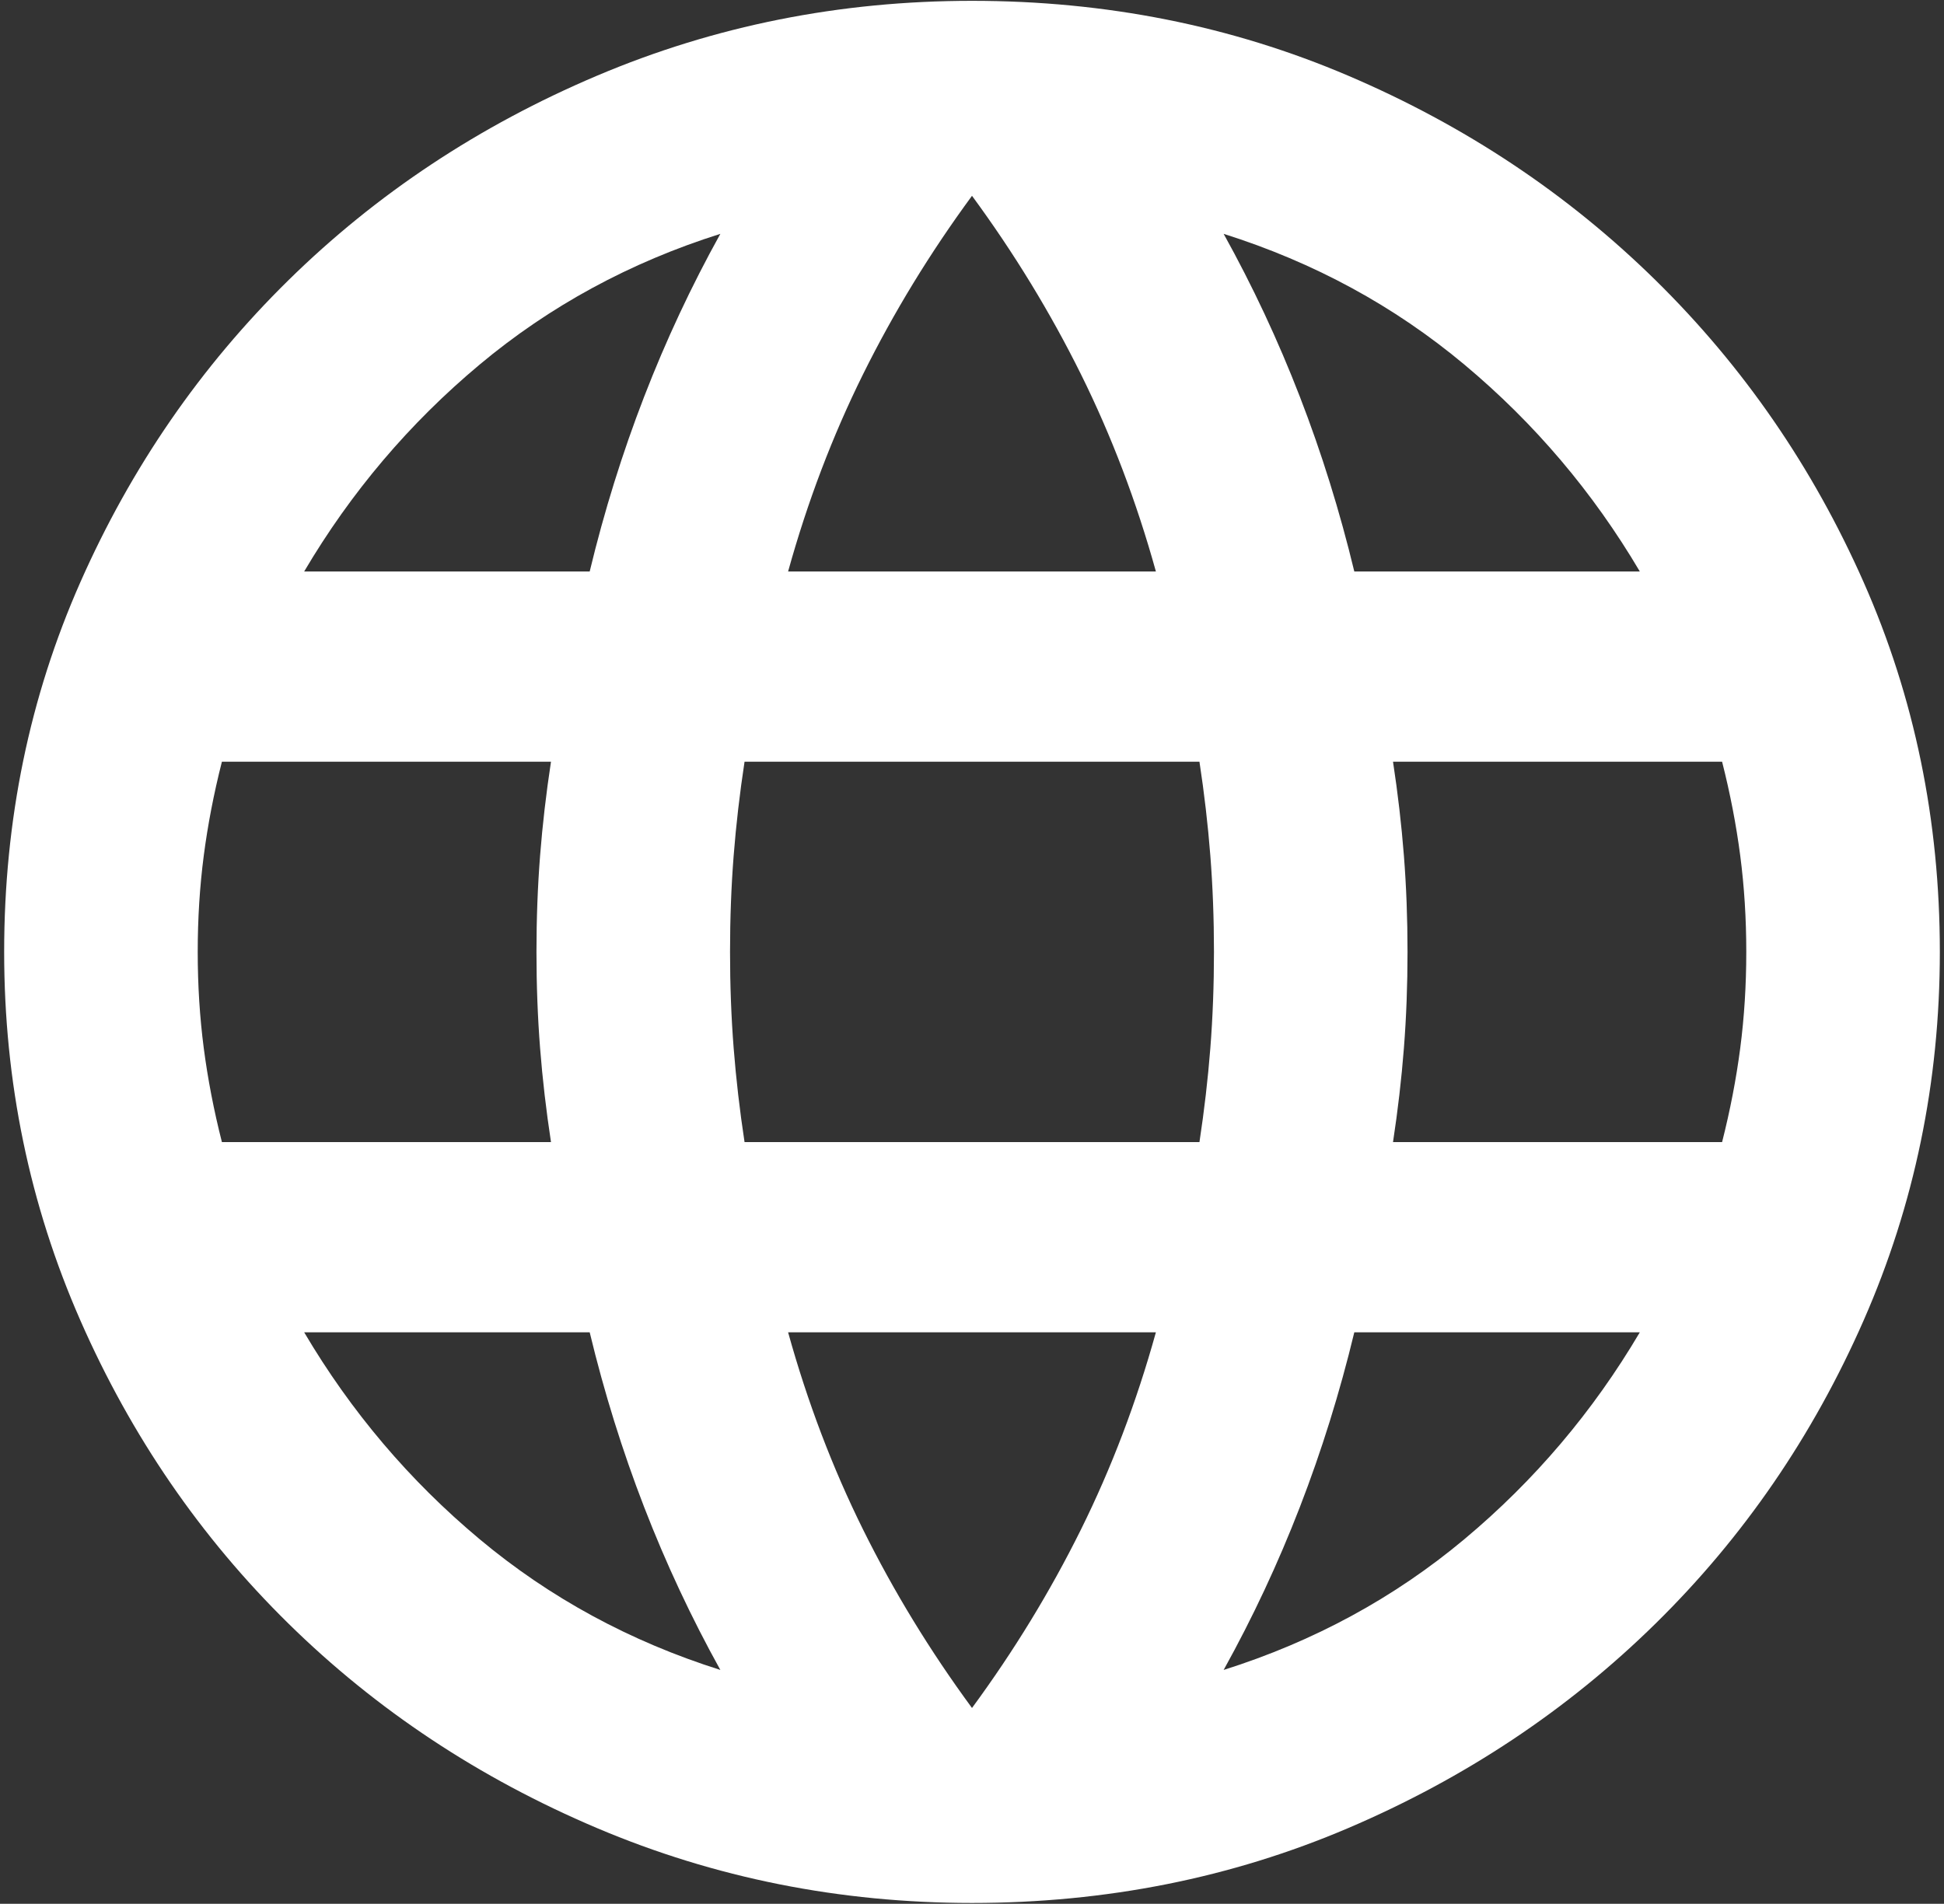 <svg width="195" height="191" viewBox="0 0 195 191" fill="none" xmlns="http://www.w3.org/2000/svg">
<rect x="0" y="0" width="195" height="191" fill="#333333" stroke="none"/>
<path d="M97.5 190.917C84.232 190.917 71.692 188.412 59.88 183.403C48.068 178.393 37.753 171.555 28.935 162.888C20.116 154.221 13.159 144.083 8.062 132.474C2.965 120.865 0.417 108.54 0.417 95.5C0.417 82.301 2.965 69.936 8.062 58.407C13.159 46.877 20.116 36.779 28.935 28.112C37.753 19.445 48.068 12.607 59.88 7.597C71.692 2.588 84.232 0.083 97.5 0.083C110.93 0.083 123.51 2.588 135.241 7.597C146.972 12.607 157.247 19.445 166.065 28.112C174.883 36.779 181.841 46.877 186.938 58.407C192.035 69.936 194.583 82.301 194.583 95.5C194.583 108.54 192.035 120.865 186.938 132.474C181.841 144.083 174.883 154.221 166.065 162.888C157.247 171.555 146.972 178.393 135.241 183.403C123.51 188.412 110.93 190.917 97.5 190.917ZM97.5 171.356C101.707 165.631 105.348 159.668 108.422 153.466C111.496 147.264 114.004 140.664 115.946 133.667H79.054C80.996 140.664 83.504 147.264 86.578 153.466C89.652 159.668 93.293 165.631 97.5 171.356ZM72.258 167.54C69.346 162.292 66.797 156.845 64.613 151.2C62.429 145.554 60.608 139.71 59.152 133.667H30.512C35.205 141.618 41.07 148.536 48.109 154.42C55.147 160.304 63.197 164.677 72.258 167.54ZM122.742 167.54C131.803 164.677 139.853 160.304 146.891 154.42C153.93 148.536 159.795 141.618 164.487 133.667H135.848C134.392 139.71 132.571 145.554 130.387 151.2C128.203 156.845 125.654 162.292 122.742 167.54ZM22.26 114.583H55.269C54.783 111.403 54.419 108.262 54.176 105.161C53.934 102.06 53.812 98.84 53.812 95.5C53.812 92.16 53.934 88.94 54.176 85.839C54.419 82.738 54.783 79.597 55.269 76.417H22.26C21.451 79.597 20.845 82.738 20.44 85.839C20.036 88.94 19.833 92.16 19.833 95.5C19.833 98.84 20.036 102.06 20.44 105.161C20.845 108.262 21.451 111.403 22.26 114.583ZM74.685 114.583H120.315C120.8 111.403 121.164 108.262 121.407 105.161C121.649 102.06 121.771 98.84 121.771 95.5C121.771 92.16 121.649 88.94 121.407 85.839C121.164 82.738 120.8 79.597 120.315 76.417H74.685C74.2 79.597 73.836 82.738 73.593 85.839C73.35 88.94 73.229 92.16 73.229 95.5C73.229 98.84 73.35 102.06 73.593 105.161C73.836 108.262 74.2 111.403 74.685 114.583ZM139.731 114.583H172.74C173.549 111.403 174.155 108.262 174.56 105.161C174.964 102.06 175.167 98.84 175.167 95.5C175.167 92.16 174.964 88.94 174.56 85.839C174.155 82.738 173.549 79.597 172.74 76.417H139.731C140.217 79.597 140.581 82.738 140.823 85.839C141.066 88.94 141.187 92.16 141.187 95.5C141.187 98.84 141.066 102.06 140.823 105.161C140.581 108.262 140.217 111.403 139.731 114.583ZM135.848 57.333H164.487C159.795 49.382 153.93 42.464 146.891 36.58C139.853 30.696 131.803 26.323 122.742 23.46C125.654 28.708 128.203 34.155 130.387 39.801C132.571 45.446 134.392 51.29 135.848 57.333ZM79.054 57.333H115.946C114.004 50.336 111.496 43.736 108.422 37.534C105.348 31.332 101.707 25.369 97.5 19.644C93.293 25.369 89.652 31.332 86.578 37.534C83.504 43.736 80.996 50.336 79.054 57.333ZM30.512 57.333H59.152C60.608 51.29 62.429 45.446 64.613 39.801C66.797 34.155 69.346 28.708 72.258 23.46C63.197 26.323 55.147 30.696 48.109 36.58C41.07 42.464 35.205 49.382 30.512 57.333Z" fill="white"/>
</svg>
